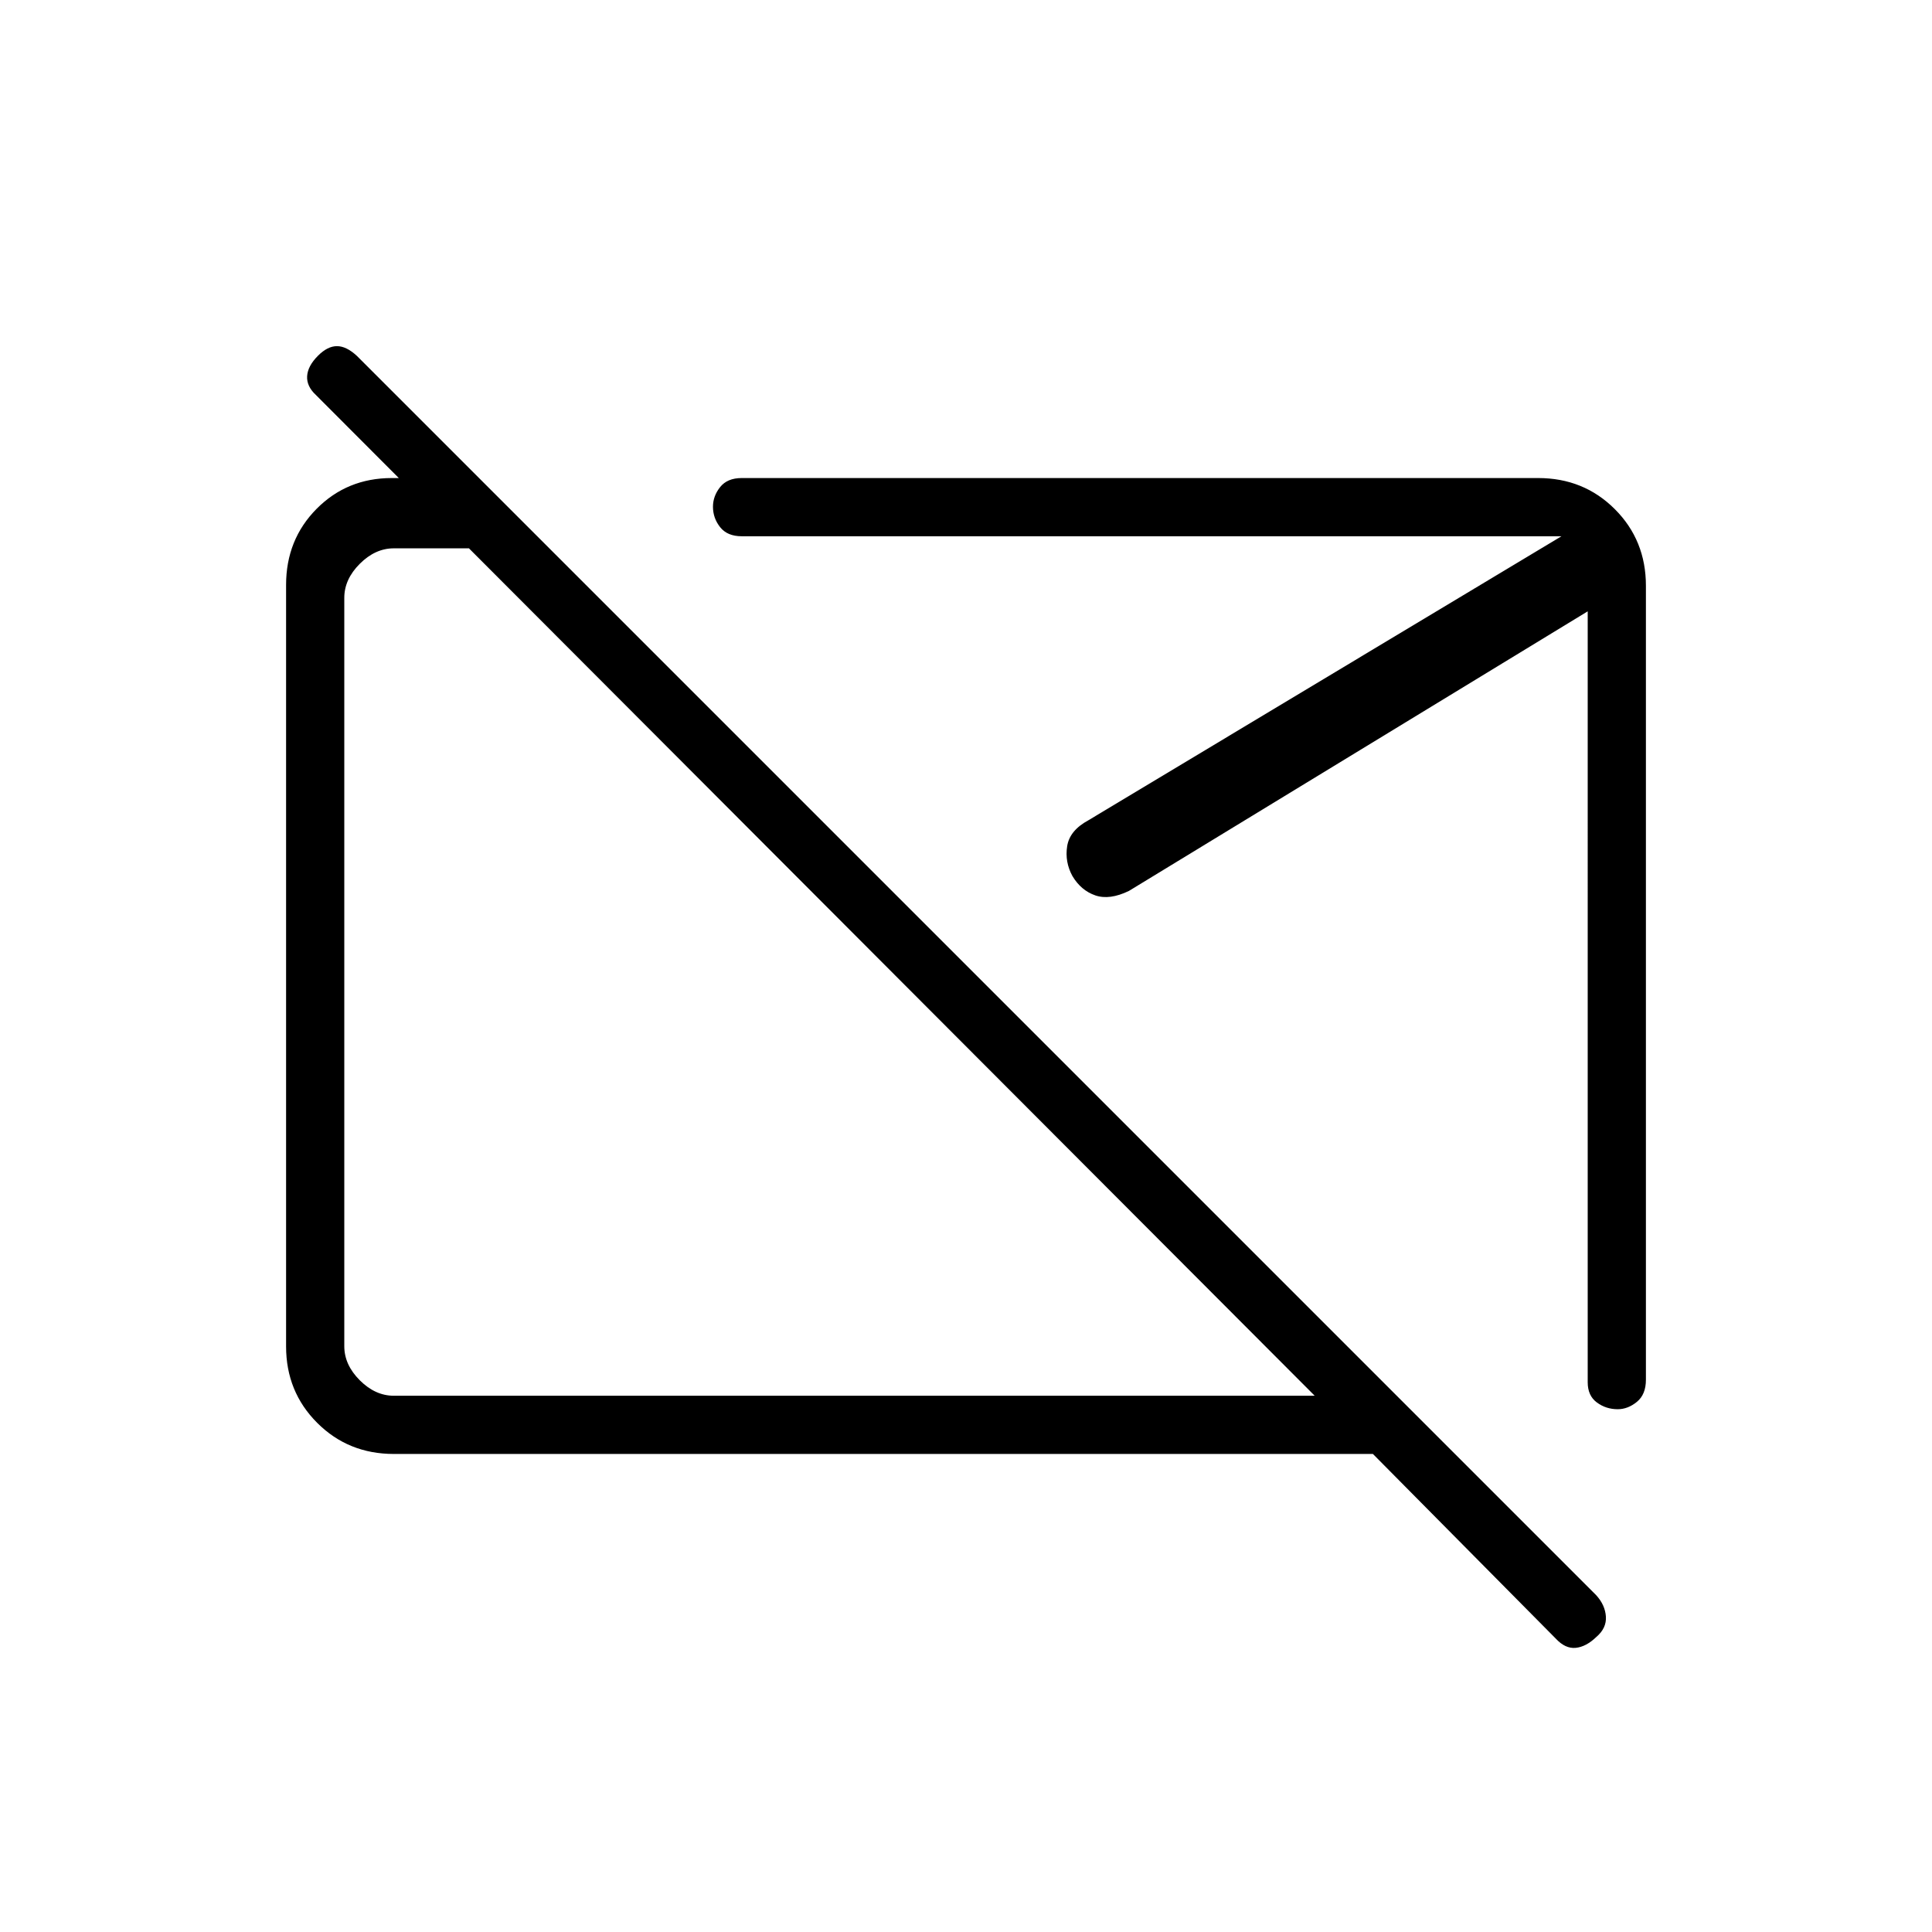 <svg xmlns="http://www.w3.org/2000/svg" height="20" viewBox="0 -960 960 960" width="20"><path d="M427.307-492.423Zm148.962 11.538Zm196.769 335.077-90.846-91.73h-486.5q-22.637 0-38.088-15.463-15.45-15.462-15.45-37.964v-378.394q0-22.502 15.156-37.802 15.157-15.301 37.382-15.301h43.346l34.924 34.924h-77.27q-9.231 0-16.923 7.692-7.692 7.692-7.692 16.923v371.846q0 9.231 7.692 16.923 7.692 7.692 16.923 7.692h457.577l-496.24-497.217q-4.722-4.359-4.414-9.417.308-5.058 5.423-10.173 4.731-4.731 9.404-4.731t9.891 4.833l615.795 615.795q4.449 4.868 4.833 10.624.385 5.755-4.73 10.133-5.116 4.923-10.289 5.423t-9.904-4.616Zm44.808-523.115v394.5q0 7.327-4.48 10.99-4.481 3.664-9.539 3.664-5.827 0-10.365-3.362-4.539-3.362-4.539-10.023V-656.23L560.962-517.308q-9.616 4.654-16.687 2.23-7.072-2.425-11.366-9.57-3.87-7.044-2.64-14.89 1.231-7.847 10.577-12.885l235.039-141.115H368.539q-7.135 0-10.703-4.508-3.567-4.507-3.567-10.146 0-5.308 3.567-9.789 3.568-4.481 10.703-4.481h395.769q22.637 0 38.088 15.451 15.45 15.45 15.45 38.088Z"/></svg>